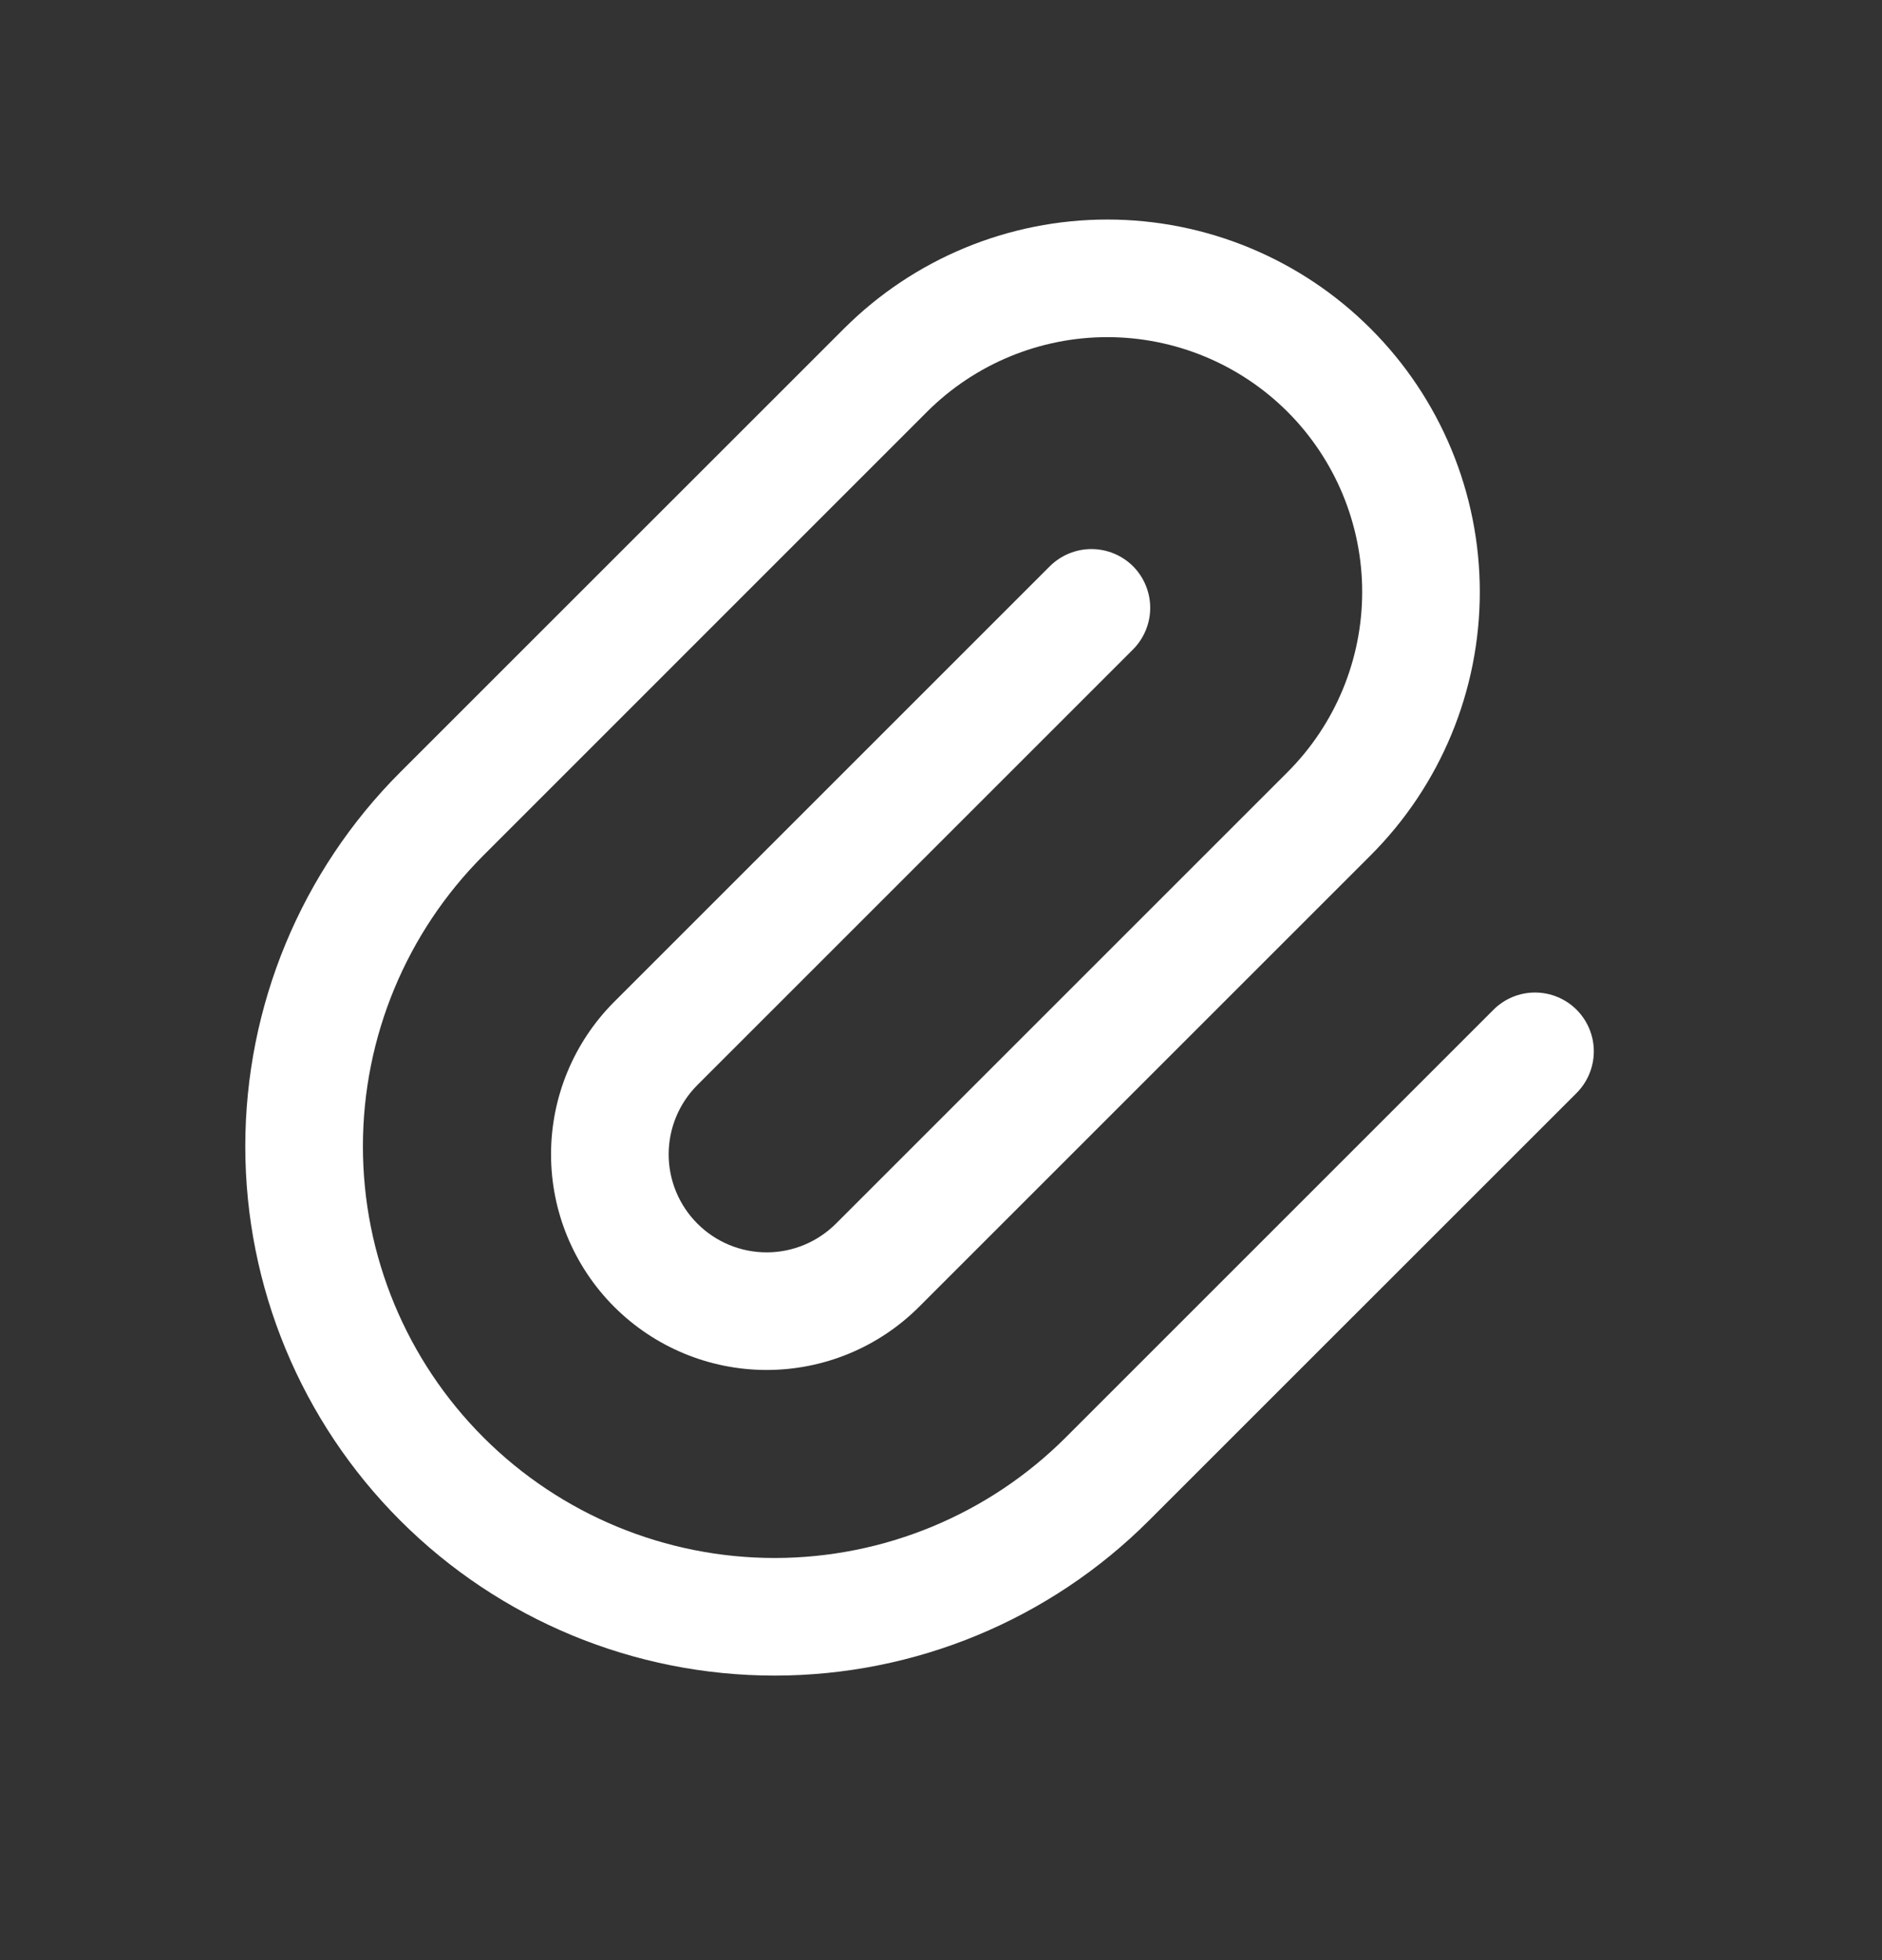 <svg width="24" height="25" viewBox="0 0 24 25" fill="none" xmlns="http://www.w3.org/2000/svg">
<rect x="0" y="0" width="24" height="25" fill="#333333" stroke="none"/>
<path fill-rule="evenodd" clip-rule="evenodd" d="M5.105 19.394C3.839 18.128 3.128 16.412 3.128 14.621C3.128 12.831 3.839 11.114 5.105 9.848L10.762 4.192C11.653 3.301 12.861 2.8 14.121 2.8C15.38 2.8 16.589 3.301 17.479 4.192C18.37 5.082 18.871 6.29 18.871 7.55C18.871 8.81 18.37 10.018 17.479 10.909L11.721 16.667C11.206 17.183 10.506 17.473 9.777 17.473C9.048 17.473 8.348 17.183 7.832 16.667C7.317 16.151 7.027 15.452 7.027 14.723C7.027 13.993 7.317 13.294 7.832 12.778L13.388 7.222C13.529 7.082 13.72 7.003 13.918 7.003C14.117 7.003 14.308 7.082 14.449 7.222C14.589 7.363 14.668 7.554 14.668 7.753C14.668 7.951 14.589 8.142 14.449 8.283L8.893 13.839C8.659 14.073 8.527 14.391 8.527 14.723C8.527 15.054 8.659 15.372 8.893 15.606C9.127 15.841 9.445 15.973 9.777 15.973C10.108 15.973 10.426 15.841 10.661 15.606L16.419 9.848C17.028 9.239 17.371 8.412 17.371 7.55C17.371 6.688 17.028 5.862 16.419 5.252C15.809 4.643 14.983 4.3 14.121 4.3C13.259 4.3 12.432 4.643 11.822 5.252L6.166 10.909C5.181 11.894 4.628 13.229 4.628 14.621C4.628 16.014 5.181 17.349 6.166 18.334C7.15 19.318 8.486 19.871 9.878 19.871C11.27 19.871 12.606 19.318 13.59 18.334L19.045 12.879C19.186 12.738 19.376 12.659 19.575 12.659C19.774 12.659 19.965 12.738 20.106 12.879C20.246 13.02 20.325 13.21 20.325 13.409C20.325 13.608 20.246 13.799 20.106 13.94L14.651 19.394C13.385 20.66 11.668 21.371 9.878 21.371C8.088 21.371 6.371 20.66 5.105 19.394Z" fill="white"/>
</svg>
